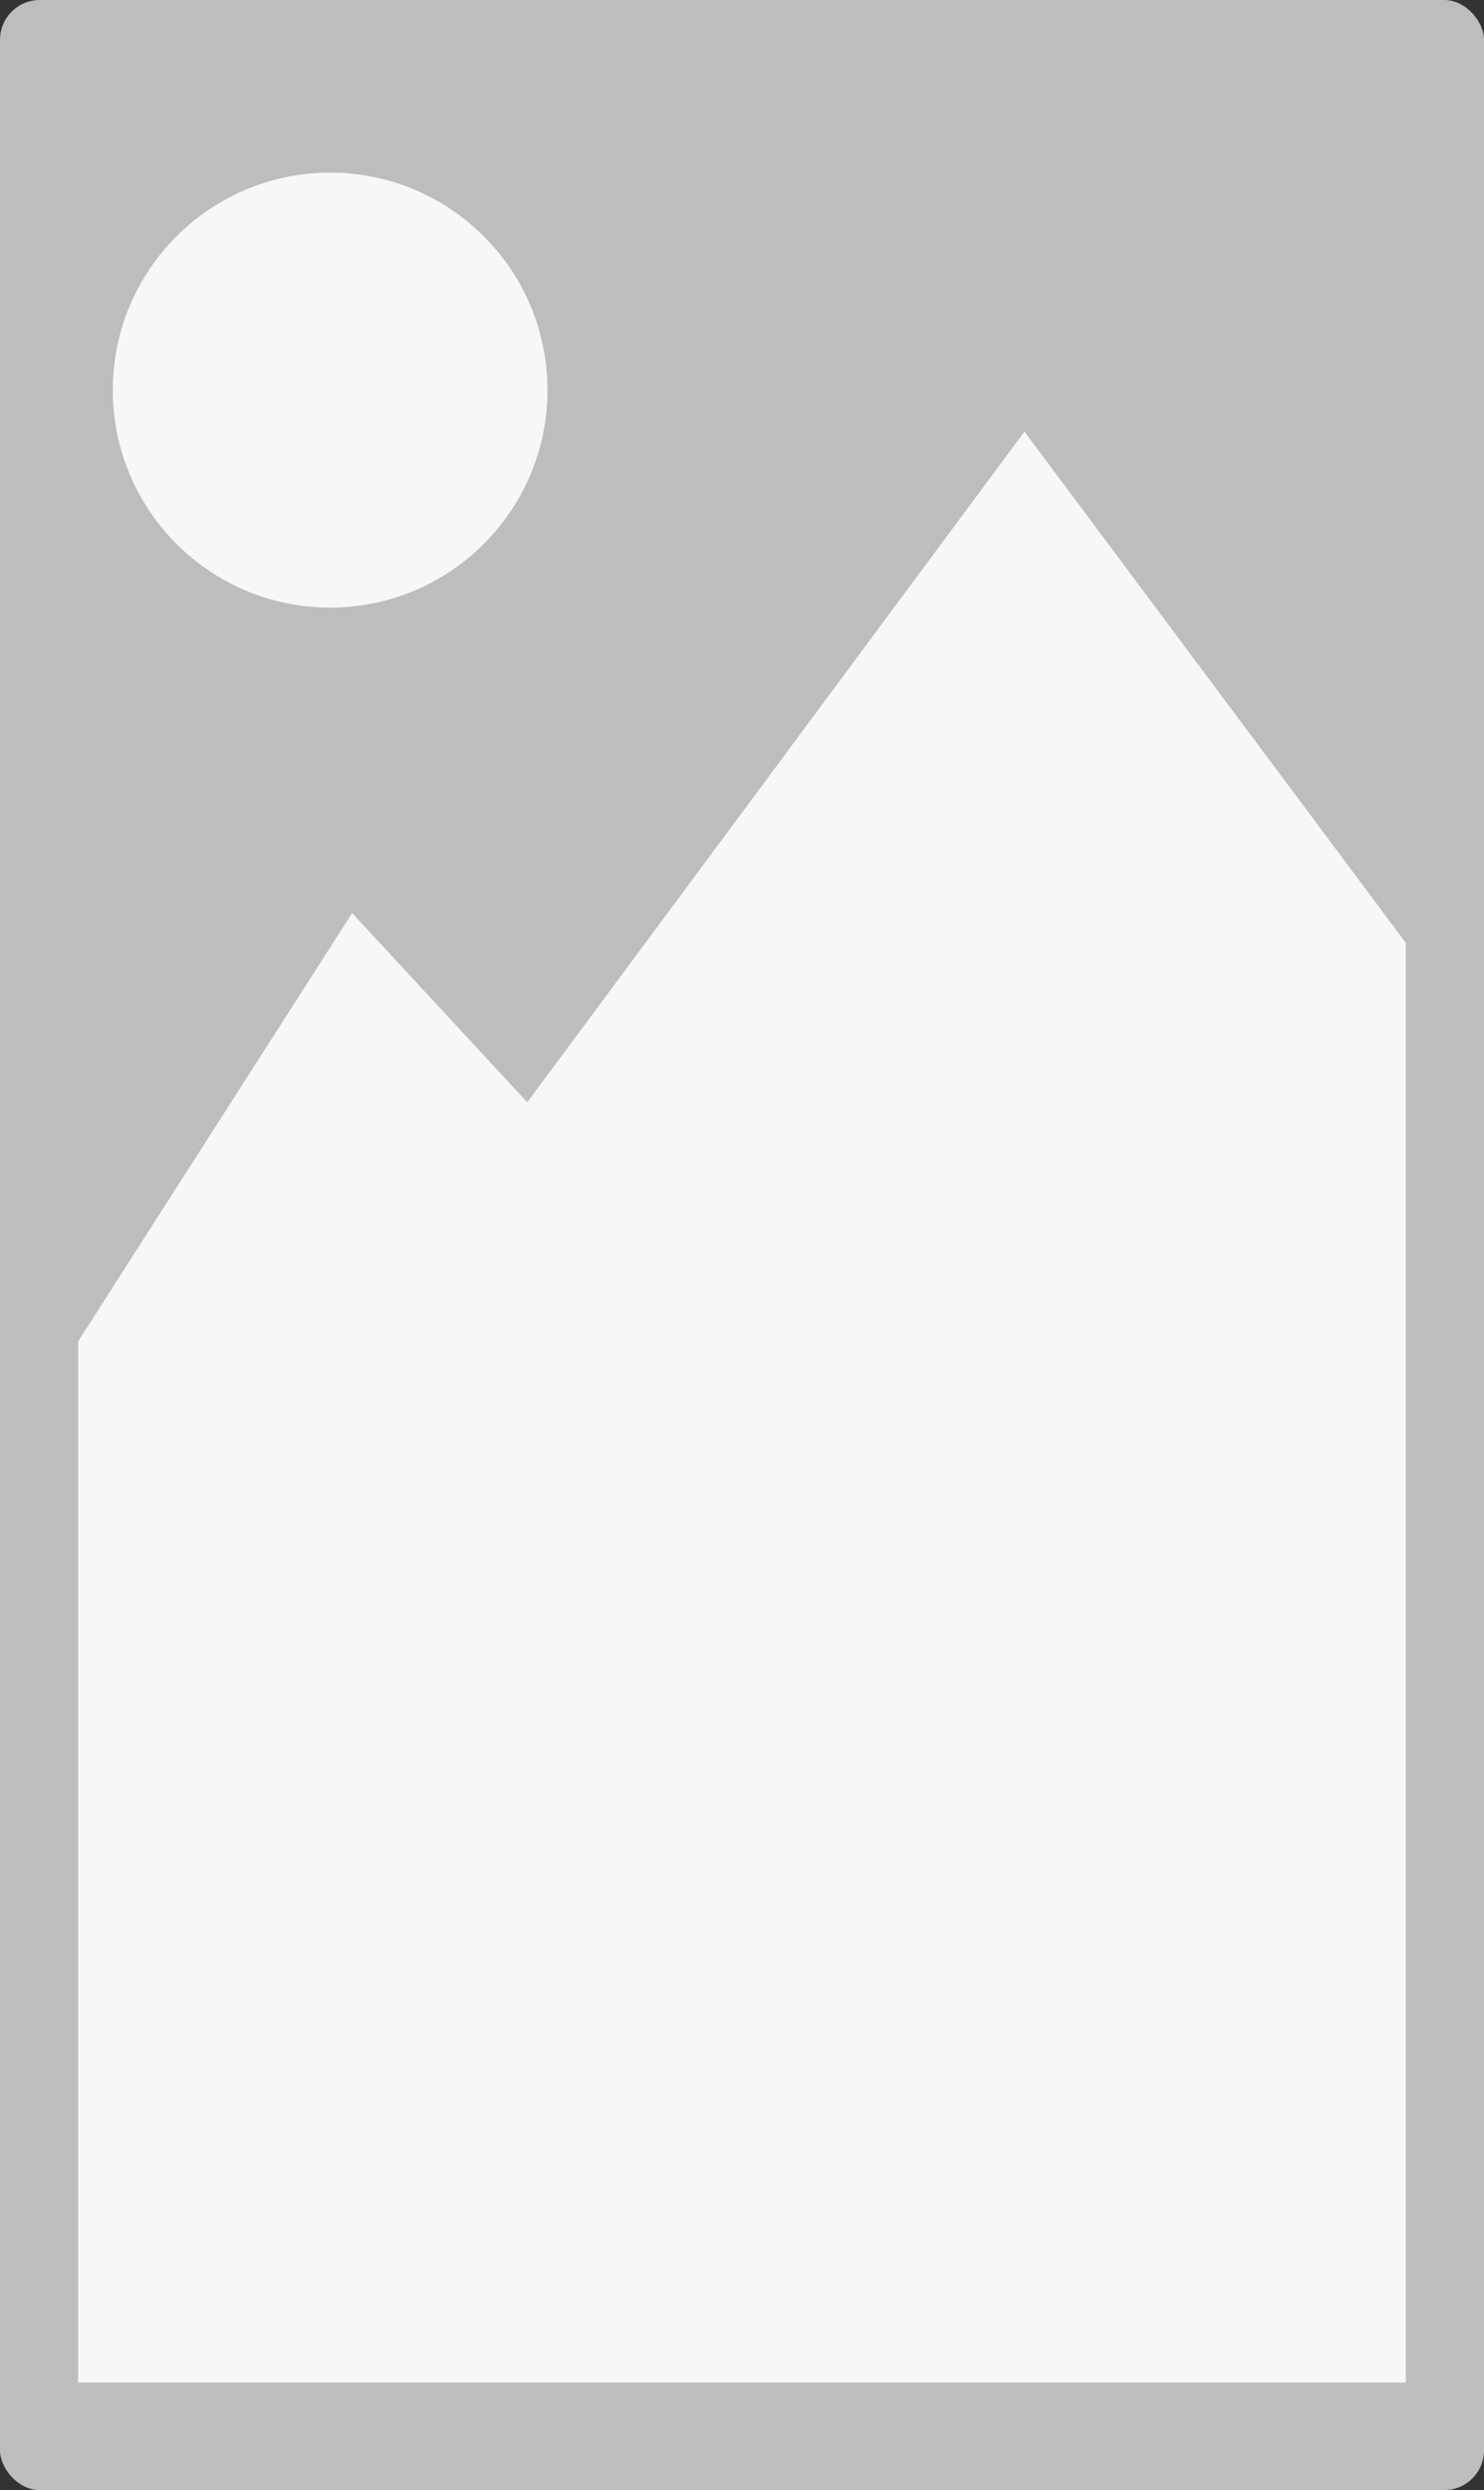 <svg xmlns="http://www.w3.org/2000/svg" viewBox="0 0 447.26 750"><rect x="0" y="0" width="447.26" height="750" fill="#333333" stroke="none"/><defs><style>.cls-1{fill:#bdbdbd;}.cls-2{fill:#f7f7f7;}</style></defs><g id="Layer_2" data-name="Layer 2"><g id="wireframe"><g id="page-card"><rect class="cls-1" width="447.26" height="750" rx="12"/><polygon class="cls-2" points="23.55 404 23.55 717.62 423.71 717.62 423.71 284 308.75 130 158.91 332 106.13 275 23.55 404"/><circle class="cls-2" cx="99.5" cy="117.5" r="65.5"/></g></g></g></svg>